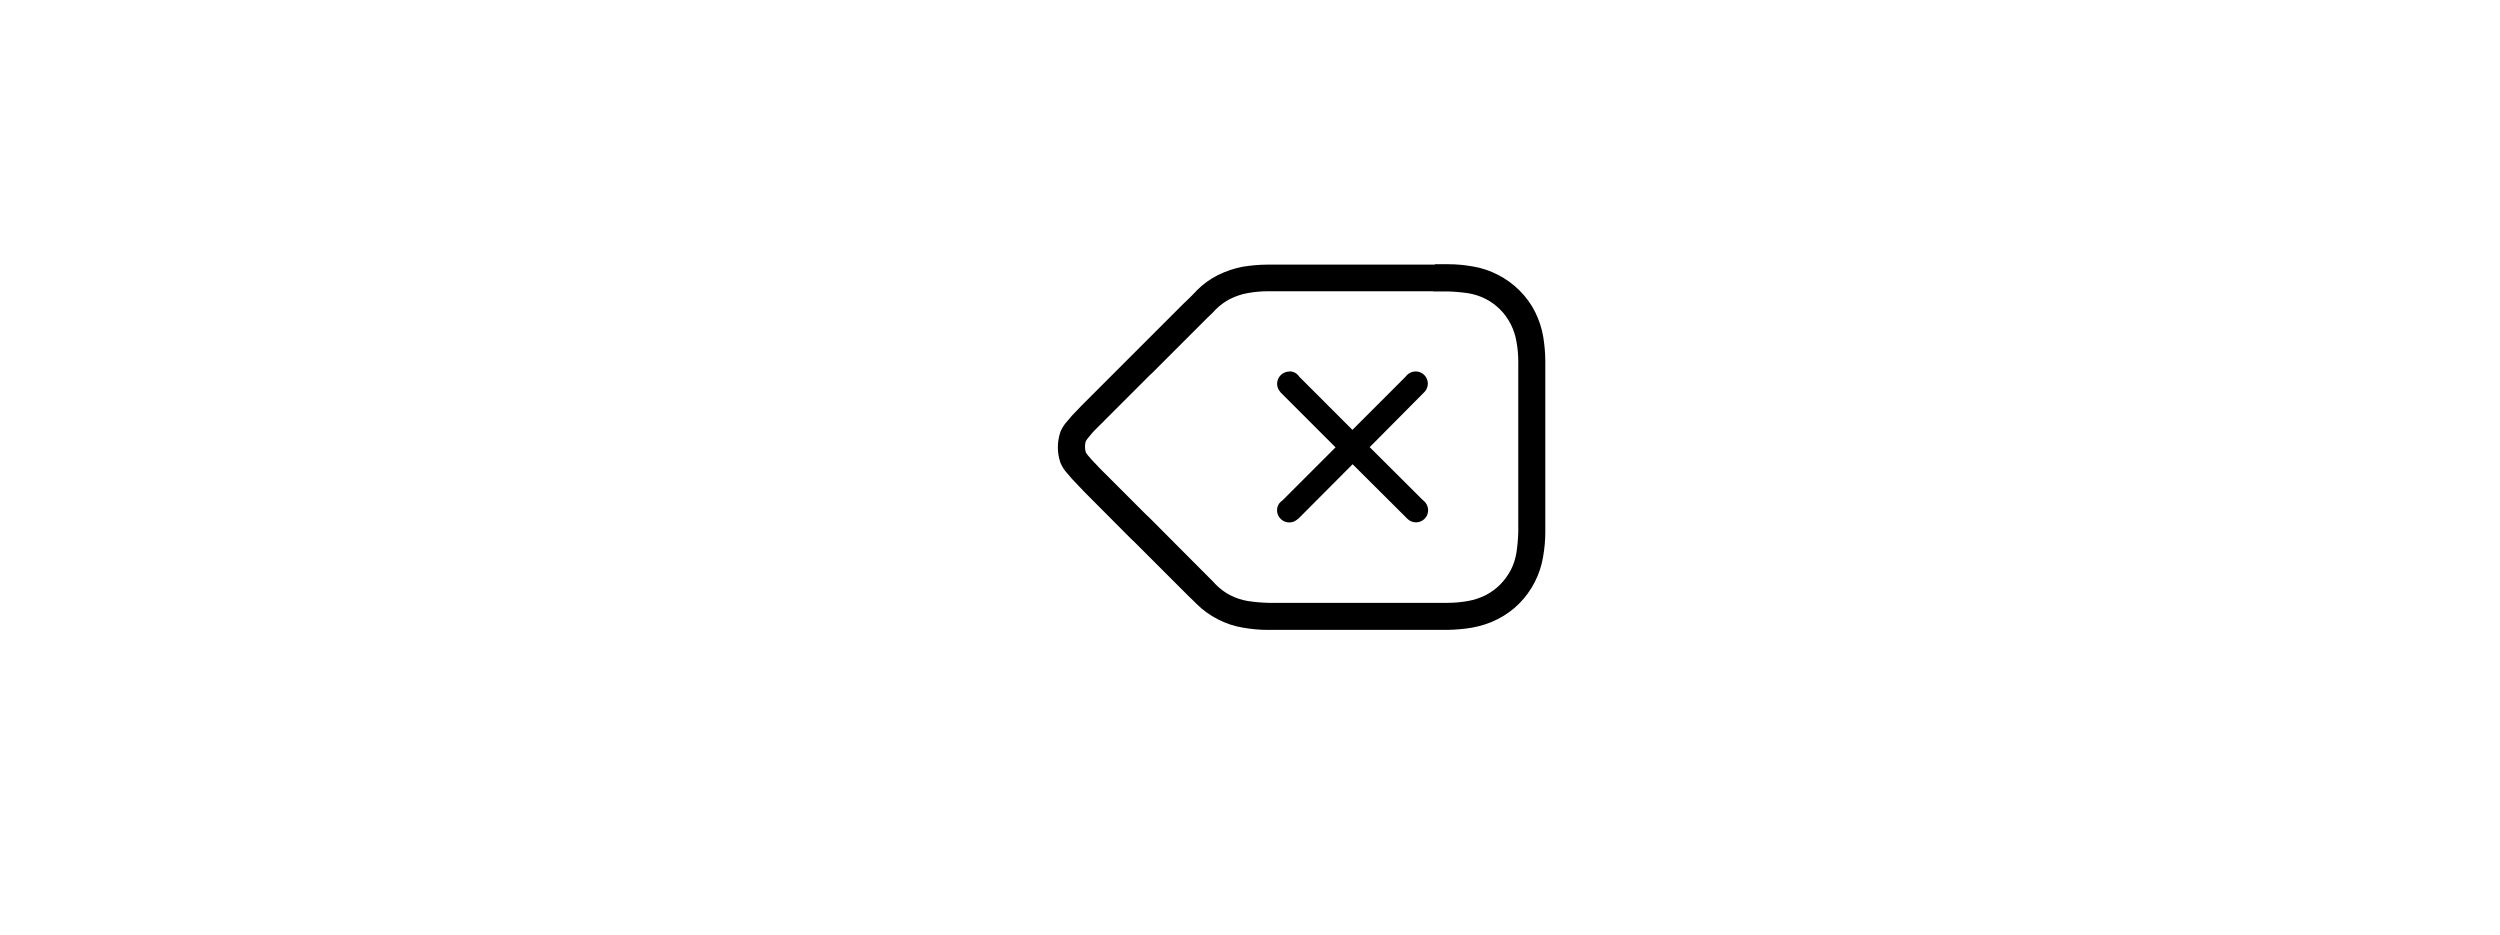 <svg width="123" height="46" viewBox="0 0 123 46" fill="none" xmlns="http://www.w3.org/2000/svg">
<path d="M63.439 18.27C63.599 18.27 63.749 18.33 63.859 18.45C63.879 18.48 63.909 18.51 63.929 18.54L66.539 21.15L69.159 18.53C69.159 18.53 69.199 18.47 69.229 18.45C69.399 18.28 69.659 18.23 69.879 18.32C70.099 18.41 70.249 18.63 70.249 18.87C70.249 19.03 70.189 19.18 70.079 19.29L67.389 22L70.009 24.61C70.009 24.61 70.069 24.65 70.089 24.68C70.259 24.85 70.309 25.11 70.219 25.33C70.129 25.55 69.909 25.7 69.669 25.7C69.509 25.7 69.359 25.64 69.249 25.53L66.549 22.84L63.859 25.54H63.849C63.799 25.58 63.729 25.63 63.659 25.66C63.439 25.75 63.179 25.7 63.009 25.53C62.899 25.42 62.829 25.27 62.829 25.11C62.829 24.95 62.889 24.8 63.009 24.69C63.039 24.66 63.069 24.64 63.109 24.61L65.709 22.01L63.009 19.31C62.959 19.25 62.909 19.18 62.879 19.11C62.789 18.89 62.839 18.63 63.009 18.46C63.119 18.35 63.269 18.28 63.429 18.28L63.439 18.27ZM70.509 14.33H63.119C63.029 14.33 62.949 14.33 62.869 14.33C62.719 14.33 62.569 14.33 62.379 14.33C62.049 14.33 61.709 14.36 61.389 14.42C61.089 14.47 60.809 14.57 60.539 14.7C60.279 14.83 60.029 15.01 59.819 15.22C59.819 15.22 59.799 15.24 59.769 15.27C59.709 15.33 59.699 15.35 59.679 15.37C59.579 15.46 59.489 15.55 59.399 15.64C59.349 15.69 59.299 15.74 59.249 15.79L59.069 15.97L56.769 18.27C56.769 18.27 56.729 18.31 56.719 18.32C56.679 18.36 56.629 18.41 56.579 18.45L56.519 18.51C56.519 18.51 56.489 18.54 56.479 18.55L56.439 18.59L56.389 18.64L54.329 20.7C54.329 20.7 54.249 20.79 54.189 20.84C54.189 20.84 54.163 20.867 54.109 20.92C54.109 20.92 54.029 21 53.949 21.08C53.799 21.22 53.669 21.38 53.539 21.54L53.499 21.59C53.499 21.59 53.439 21.67 53.419 21.71C53.369 21.89 53.369 22.07 53.419 22.25C53.439 22.29 53.469 22.33 53.499 22.37L53.539 22.42C53.669 22.58 53.809 22.73 53.969 22.89C53.999 22.92 54.029 22.95 54.059 22.99L54.219 23.15C54.219 23.15 54.289 23.22 54.319 23.25L56.389 25.32L56.549 25.47C56.549 25.47 56.579 25.5 56.589 25.51C56.669 25.59 56.699 25.62 56.729 25.65C56.729 25.65 56.749 25.67 56.779 25.7L59.079 28.01C59.249 28.18 59.319 28.25 59.419 28.35C59.539 28.47 59.609 28.54 59.689 28.62C59.709 28.64 59.709 28.64 59.779 28.72C59.799 28.74 59.819 28.76 59.829 28.77C60.039 28.98 60.279 29.16 60.539 29.29C60.809 29.43 61.099 29.52 61.389 29.57C61.719 29.62 62.049 29.65 62.389 29.66C62.559 29.66 62.719 29.66 62.879 29.66H70.719C70.859 29.66 71.009 29.66 71.219 29.66C71.559 29.66 71.889 29.63 72.219 29.57C72.519 29.52 72.809 29.42 73.079 29.29C73.349 29.15 73.589 28.98 73.799 28.77C74.009 28.56 74.189 28.31 74.329 28.05C74.469 27.78 74.559 27.49 74.609 27.19C74.659 26.86 74.689 26.52 74.699 26.17C74.699 26.07 74.699 25.99 74.699 25.8C74.699 25.76 74.699 25.74 74.699 25.72V18.23C74.699 18.23 74.699 18.21 74.699 18.19C74.699 18.07 74.699 18.02 74.699 17.96C74.699 17.9 74.699 17.85 74.699 17.79C74.699 17.46 74.669 17.12 74.609 16.8C74.559 16.5 74.459 16.21 74.329 15.95C74.189 15.68 74.019 15.44 73.809 15.23C73.599 15.02 73.359 14.84 73.099 14.71C72.829 14.57 72.539 14.48 72.259 14.43C71.929 14.38 71.599 14.35 71.259 14.34C71.079 14.34 70.919 14.34 70.769 14.34C70.689 14.34 70.619 14.34 70.519 14.34L70.509 14.33ZM70.599 13H70.759C70.919 13 71.089 13 71.269 13C71.669 13 72.069 13.04 72.469 13.11C72.899 13.18 73.309 13.32 73.699 13.52C74.089 13.72 74.449 13.98 74.759 14.29C75.069 14.6 75.329 14.95 75.529 15.35C75.719 15.74 75.859 16.15 75.929 16.58C75.989 16.97 76.029 17.37 76.029 17.76C76.029 17.82 76.029 17.87 76.029 17.94C76.029 18.01 76.029 18.06 76.029 18.18C76.029 18.213 76.029 18.25 76.029 18.29V25.69C76.029 25.73 76.029 25.77 76.029 25.81C76.029 26 76.029 26.09 76.029 26.19C76.029 26.59 75.989 27 75.919 27.4C75.849 27.83 75.709 28.25 75.509 28.64C75.309 29.03 75.049 29.39 74.739 29.7C74.429 30.01 74.069 30.27 73.669 30.47C73.279 30.67 72.859 30.8 72.429 30.88C72.029 30.95 71.629 30.98 71.229 30.99C71.019 30.99 70.859 30.99 70.709 30.99H62.859C62.689 30.99 62.519 30.99 62.349 30.99C61.949 30.99 61.549 30.95 61.149 30.88C60.719 30.81 60.309 30.67 59.919 30.47C59.529 30.27 59.169 30.01 58.879 29.72C58.859 29.7 58.839 29.68 58.789 29.63C58.659 29.5 58.579 29.42 58.449 29.3C58.409 29.26 58.379 29.23 58.339 29.19L58.109 28.96L55.829 26.68C55.759 26.61 55.719 26.57 55.649 26.51C55.609 26.47 55.579 26.44 55.539 26.4L55.419 26.28L53.349 24.2L53.309 24.16L53.209 24.05C53.209 24.05 53.189 24.03 53.169 24.01C53.099 23.94 53.039 23.88 53.009 23.84C52.839 23.67 52.669 23.49 52.519 23.3C52.379 23.15 52.259 22.97 52.179 22.78L52.159 22.72C52.009 22.26 52.009 21.76 52.159 21.29L52.179 21.23C52.259 21.04 52.379 20.86 52.519 20.71C52.669 20.52 52.839 20.34 52.999 20.18C53.069 20.11 53.119 20.05 53.179 19.99L53.209 19.96C53.209 19.96 53.219 19.95 53.229 19.94C53.279 19.89 53.319 19.85 53.359 19.81L55.429 17.74L55.479 17.69C55.479 17.69 55.499 17.67 55.519 17.65C55.569 17.6 55.599 17.57 55.629 17.54C55.689 17.48 55.749 17.42 55.819 17.35L55.839 17.33C55.839 17.33 55.869 17.3 55.889 17.28L55.969 17.2C55.969 17.2 55.999 17.17 56.019 17.15L56.149 17.02C56.149 17.02 56.199 16.97 56.229 16.94L56.849 16.32C57.019 16.15 57.209 15.96 57.419 15.75L58.119 15.05C58.219 14.95 58.309 14.86 58.389 14.79L58.459 14.72C58.559 14.62 58.659 14.53 58.759 14.42C58.849 14.33 58.859 14.32 58.869 14.3C59.179 13.99 59.529 13.73 59.929 13.53C60.319 13.34 60.729 13.2 61.159 13.12C61.549 13.06 61.949 13.02 62.339 13.02C62.529 13.02 62.699 13.02 62.849 13.02C62.909 13.02 62.959 13.02 63.019 13.02H70.589L70.599 13Z" fill="black"/>
</svg>
